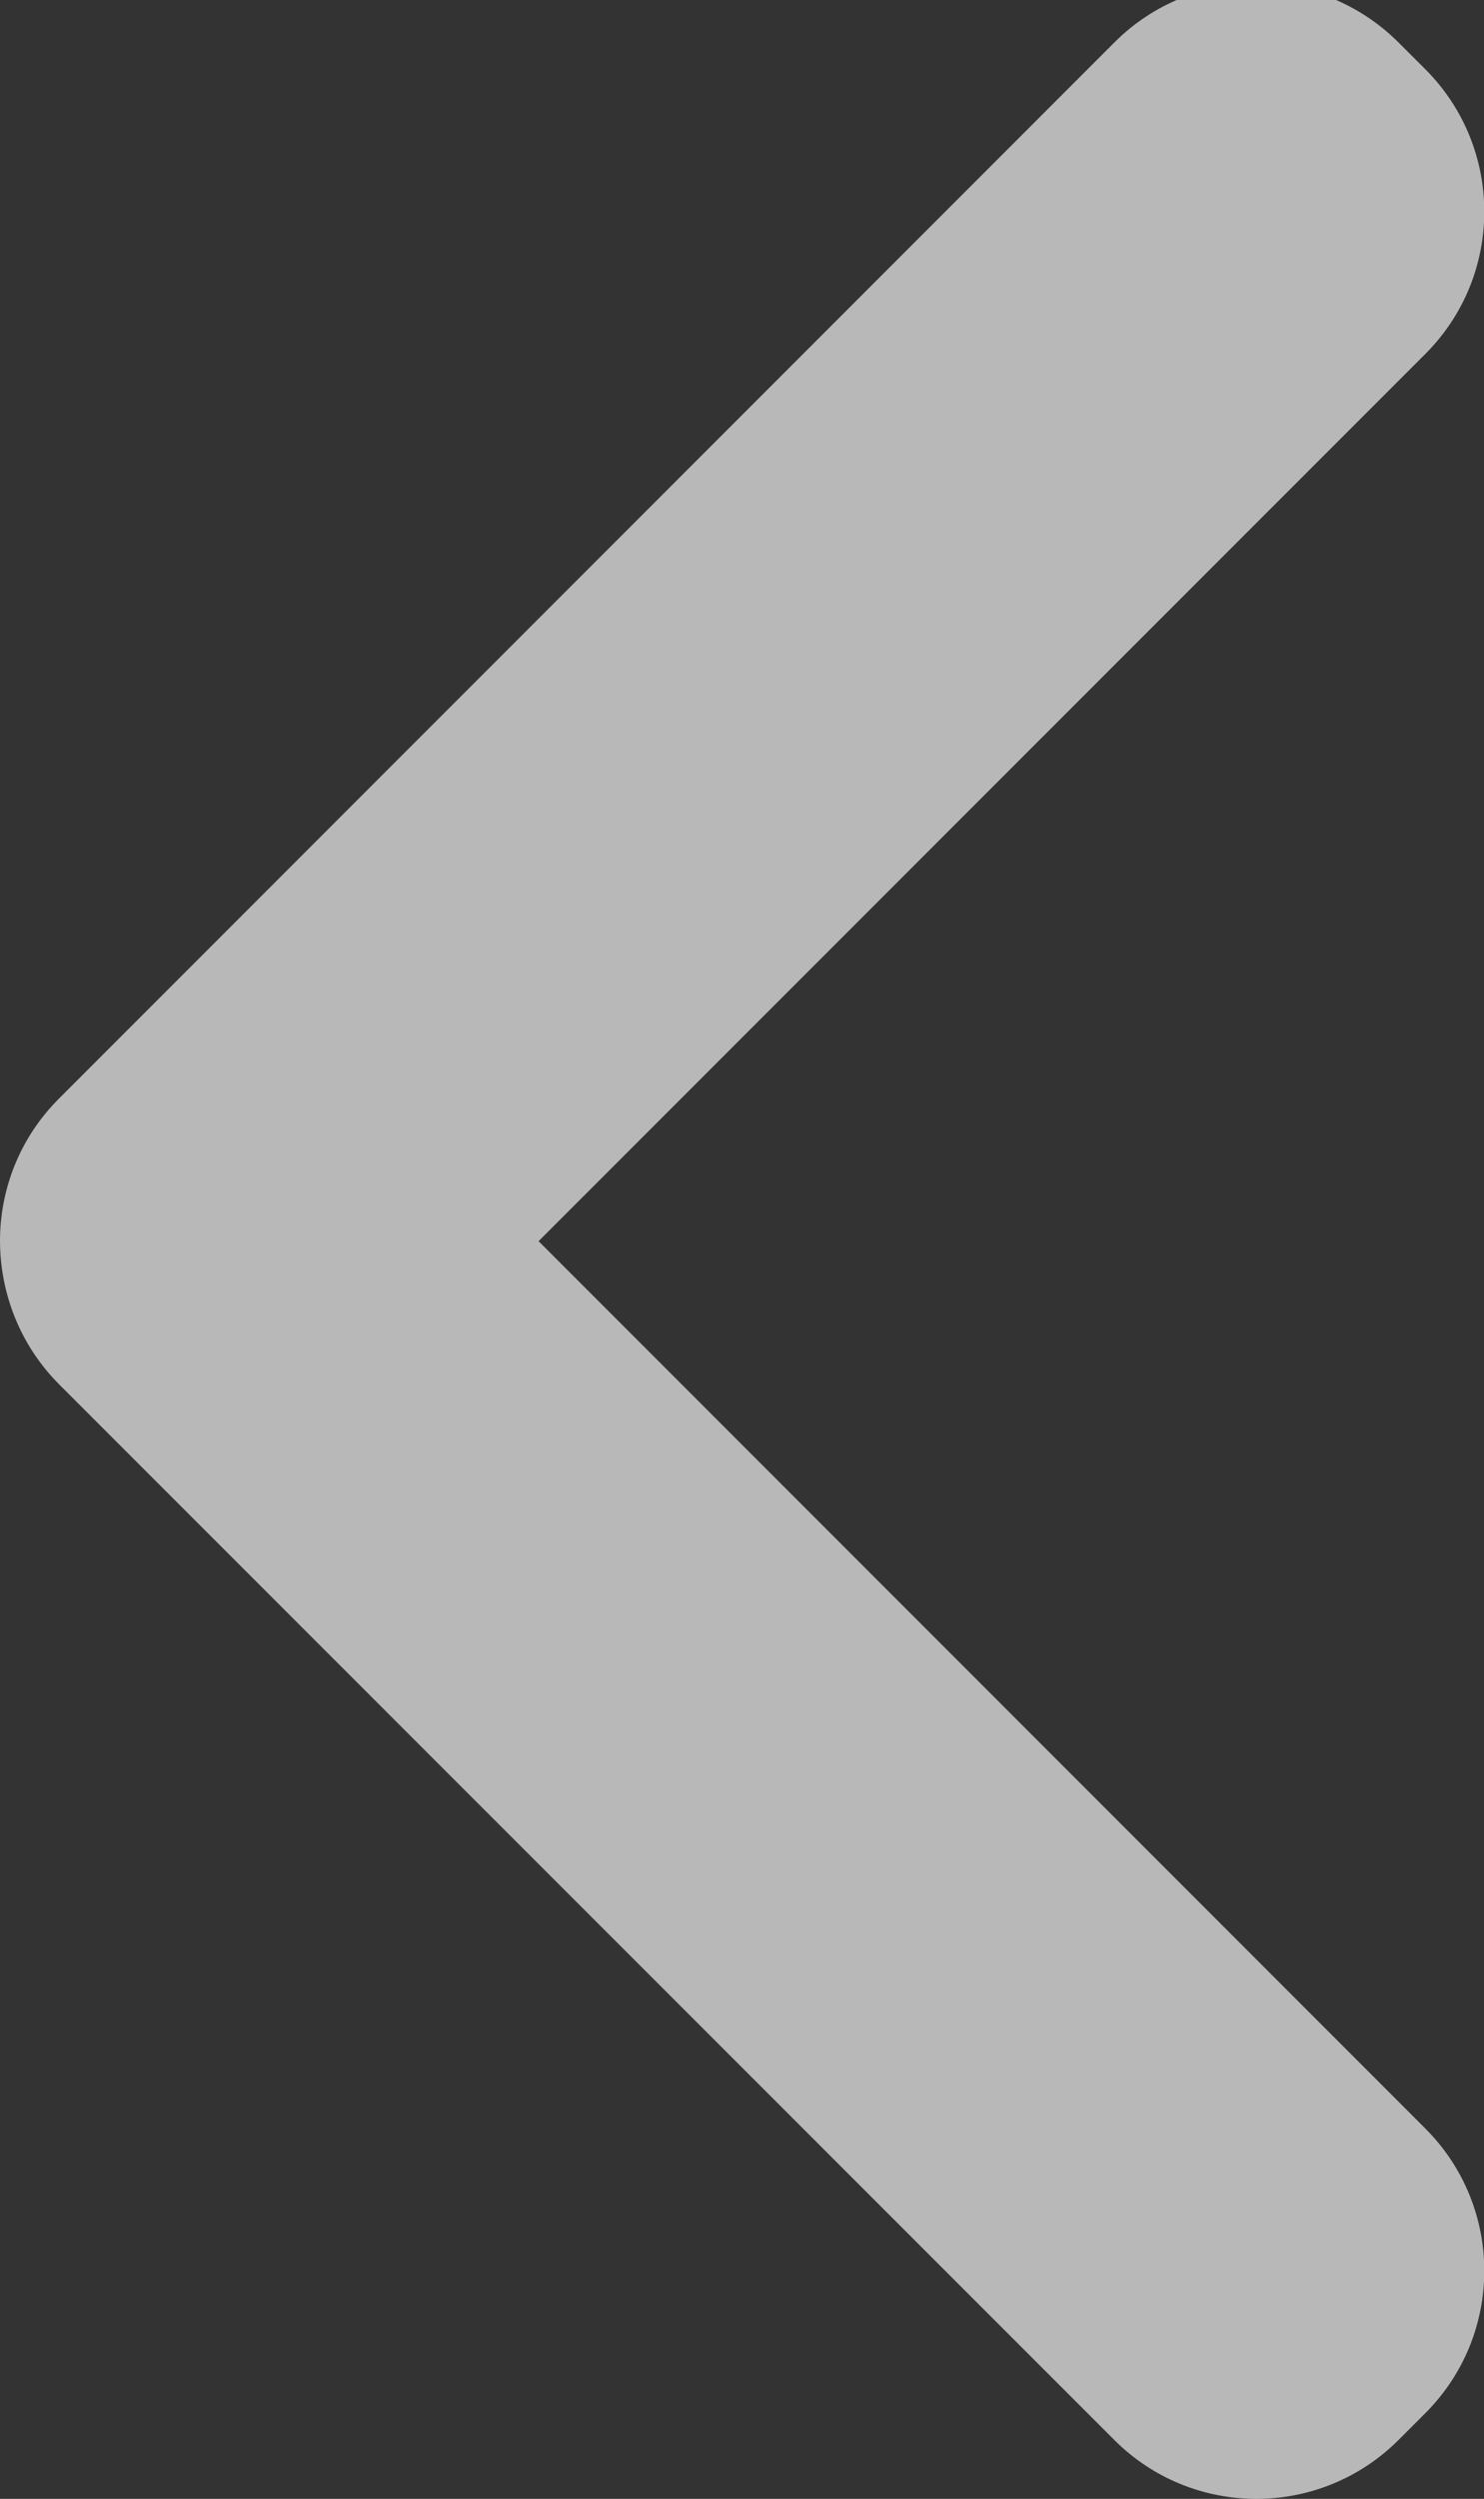 <?xml version="1.0" encoding="utf-8"?>
<!-- Generator: Adobe Illustrator 15.0.0, SVG Export Plug-In . SVG Version: 6.00 Build 0)  -->
<!DOCTYPE svg PUBLIC "-//W3C//DTD SVG 1.1//EN" "http://www.w3.org/Graphics/SVG/1.1/DTD/svg11.dtd">
<svg version="1.1" id="Layer_1" xmlns="http://www.w3.org/2000/svg" xmlns:xlink="http://www.w3.org/1999/xlink" x="0px" y="0px"
	 width="19.475px" height="32.771px" viewBox="0 0 19.475 32.771" enable-background="new 0 0 19.475 32.771" xml:space="preserve">
<rect x="0" y="0" width="19.475" height="32.771" fill="#333333" stroke="none"/>
<path opacity="0.65" fill="#FFFFFF" enable-background="new    " d="M0.772,18.151l13.852,13.848c1.029,1.029,2.697,1.029,3.729,0
	l0.354-0.354c1.029-1.031,1.029-2.699,0-3.729L7.068,16.277L18.707,4.64c1.029-1.03,1.029-2.698,0-3.73l-0.354-0.353
	c-1.032-1.03-2.7-1.03-3.729,0L0.771,14.41c-0.514,0.515-0.771,1.188-0.771,1.865C0.002,16.956,0.259,17.634,0.772,18.151z"/>
</svg>
